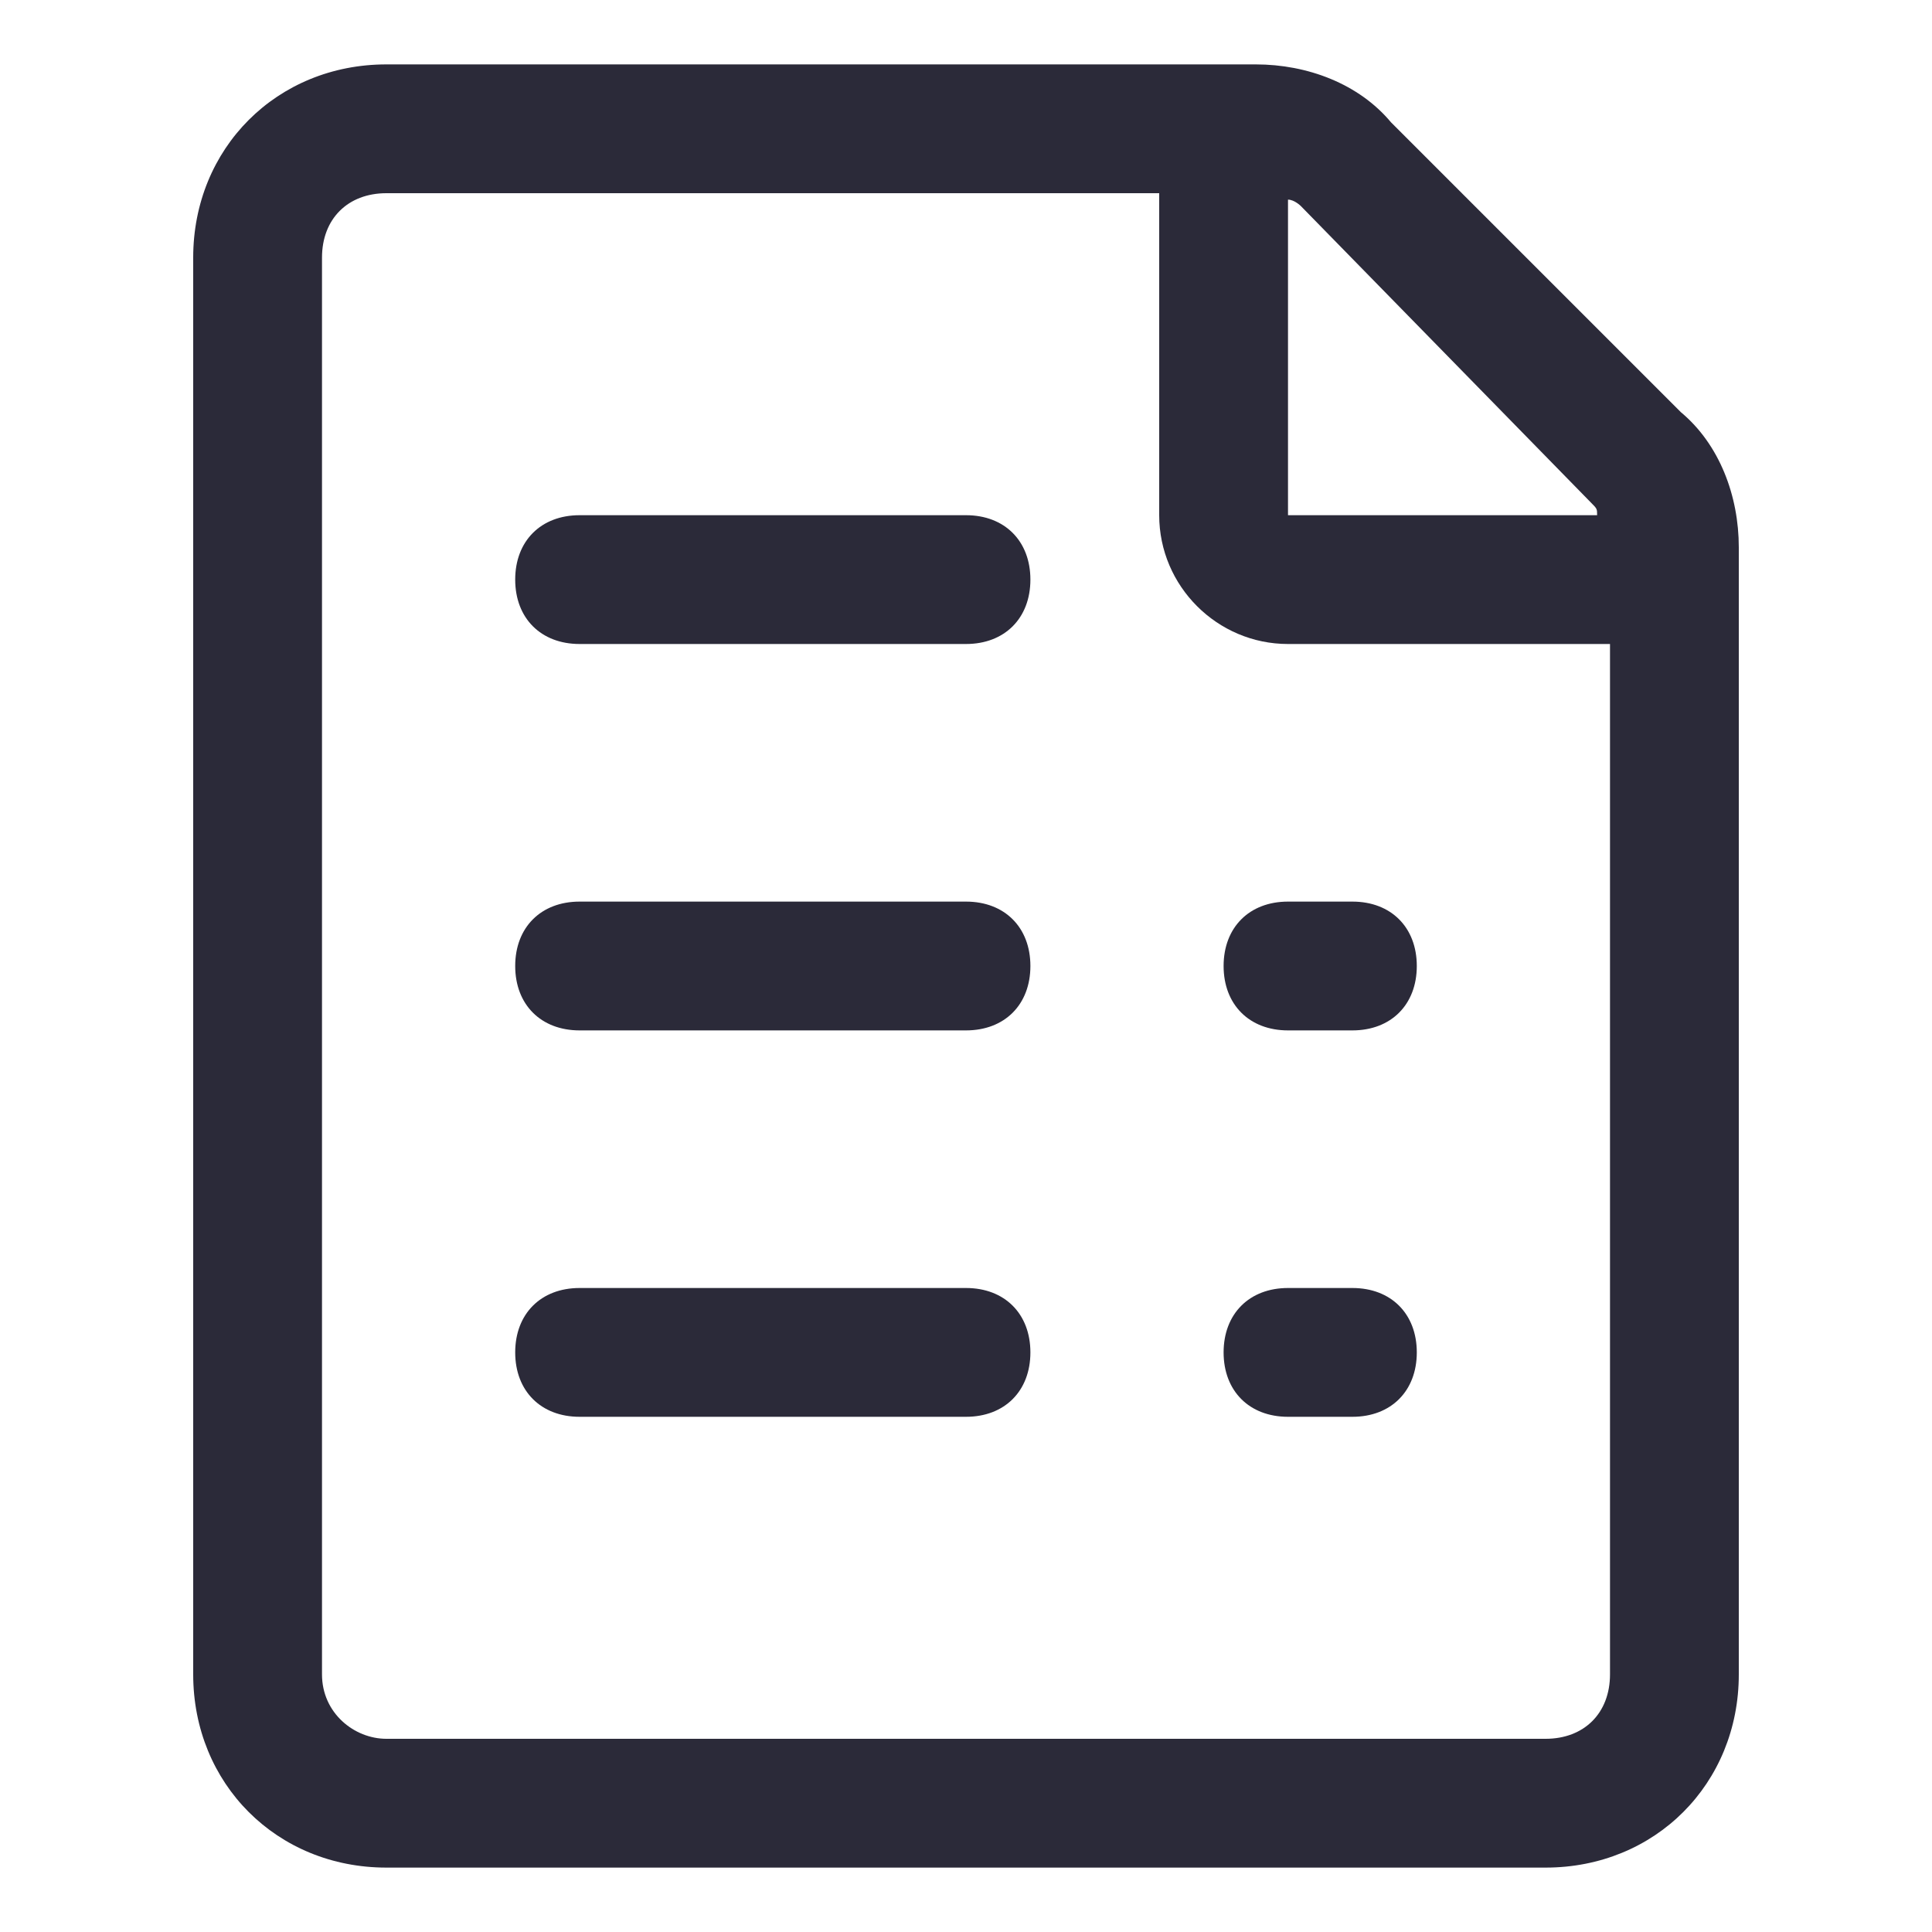 <?xml version="1.0" standalone="no"?><!DOCTYPE svg PUBLIC "-//W3C//DTD SVG 1.1//EN" "http://www.w3.org/Graphics/SVG/1.1/DTD/svg11.dtd"><svg t="1555592508353" class="icon" style="" viewBox="0 0 1024 1024" version="1.1" xmlns="http://www.w3.org/2000/svg" p-id="2336" xmlns:xlink="http://www.w3.org/1999/xlink" width="64" height="64"><defs><style type="text/css"></style></defs><path d="M890.88 218.453l-153.6-153.6c-17.067-20.48-44.373-30.72-71.68-30.72H204.8C146.773 34.133 102.4 78.507 102.4 136.533v750.933c0 58.027 44.373 102.4 102.4 102.4h614.4c58.027 0 102.4-44.373 102.4-102.4V290.133c0-27.307-10.24-54.613-30.72-71.68z m-47.787 47.787c3.413 3.413 3.413 3.413 3.413 6.827H682.667V105.813c3.413 0 6.827 3.413 6.827 3.413l153.6 157.013zM819.2 921.6H204.8c-17.067 0-34.133-13.653-34.133-34.133V136.533c0-20.48 13.653-34.133 34.133-34.133h409.6v170.667c0 37.547 30.72 68.267 68.267 68.267h170.667v546.133c0 20.48-13.653 34.133-34.133 34.133z" p-id="2337" fill="#2B2A39"></path><path d="M512 341.333H307.2c-20.48 0-34.133-13.653-34.133-34.133s13.653-34.133 34.133-34.133h204.8c20.48 0 34.133 13.653 34.133 34.133s-13.653 34.133-34.133 34.133zM512 546.133H307.2c-20.48 0-34.133-13.653-34.133-34.133s13.653-34.133 34.133-34.133h204.8c20.48 0 34.133 13.653 34.133 34.133s-13.653 34.133-34.133 34.133zM512 750.933H307.2c-20.48 0-34.133-13.653-34.133-34.133s13.653-34.133 34.133-34.133h204.8c20.48 0 34.133 13.653 34.133 34.133s-13.653 34.133-34.133 34.133zM716.8 750.933h-34.133c-20.48 0-34.133-13.653-34.133-34.133s13.653-34.133 34.133-34.133h34.133c20.48 0 34.133 13.653 34.133 34.133s-13.653 34.133-34.133 34.133zM716.8 546.133h-34.133c-20.48 0-34.133-13.653-34.133-34.133s13.653-34.133 34.133-34.133h34.133c20.48 0 34.133 13.653 34.133 34.133s-13.653 34.133-34.133 34.133z" p-id="2338" fill="#2B2A39"></path></svg>